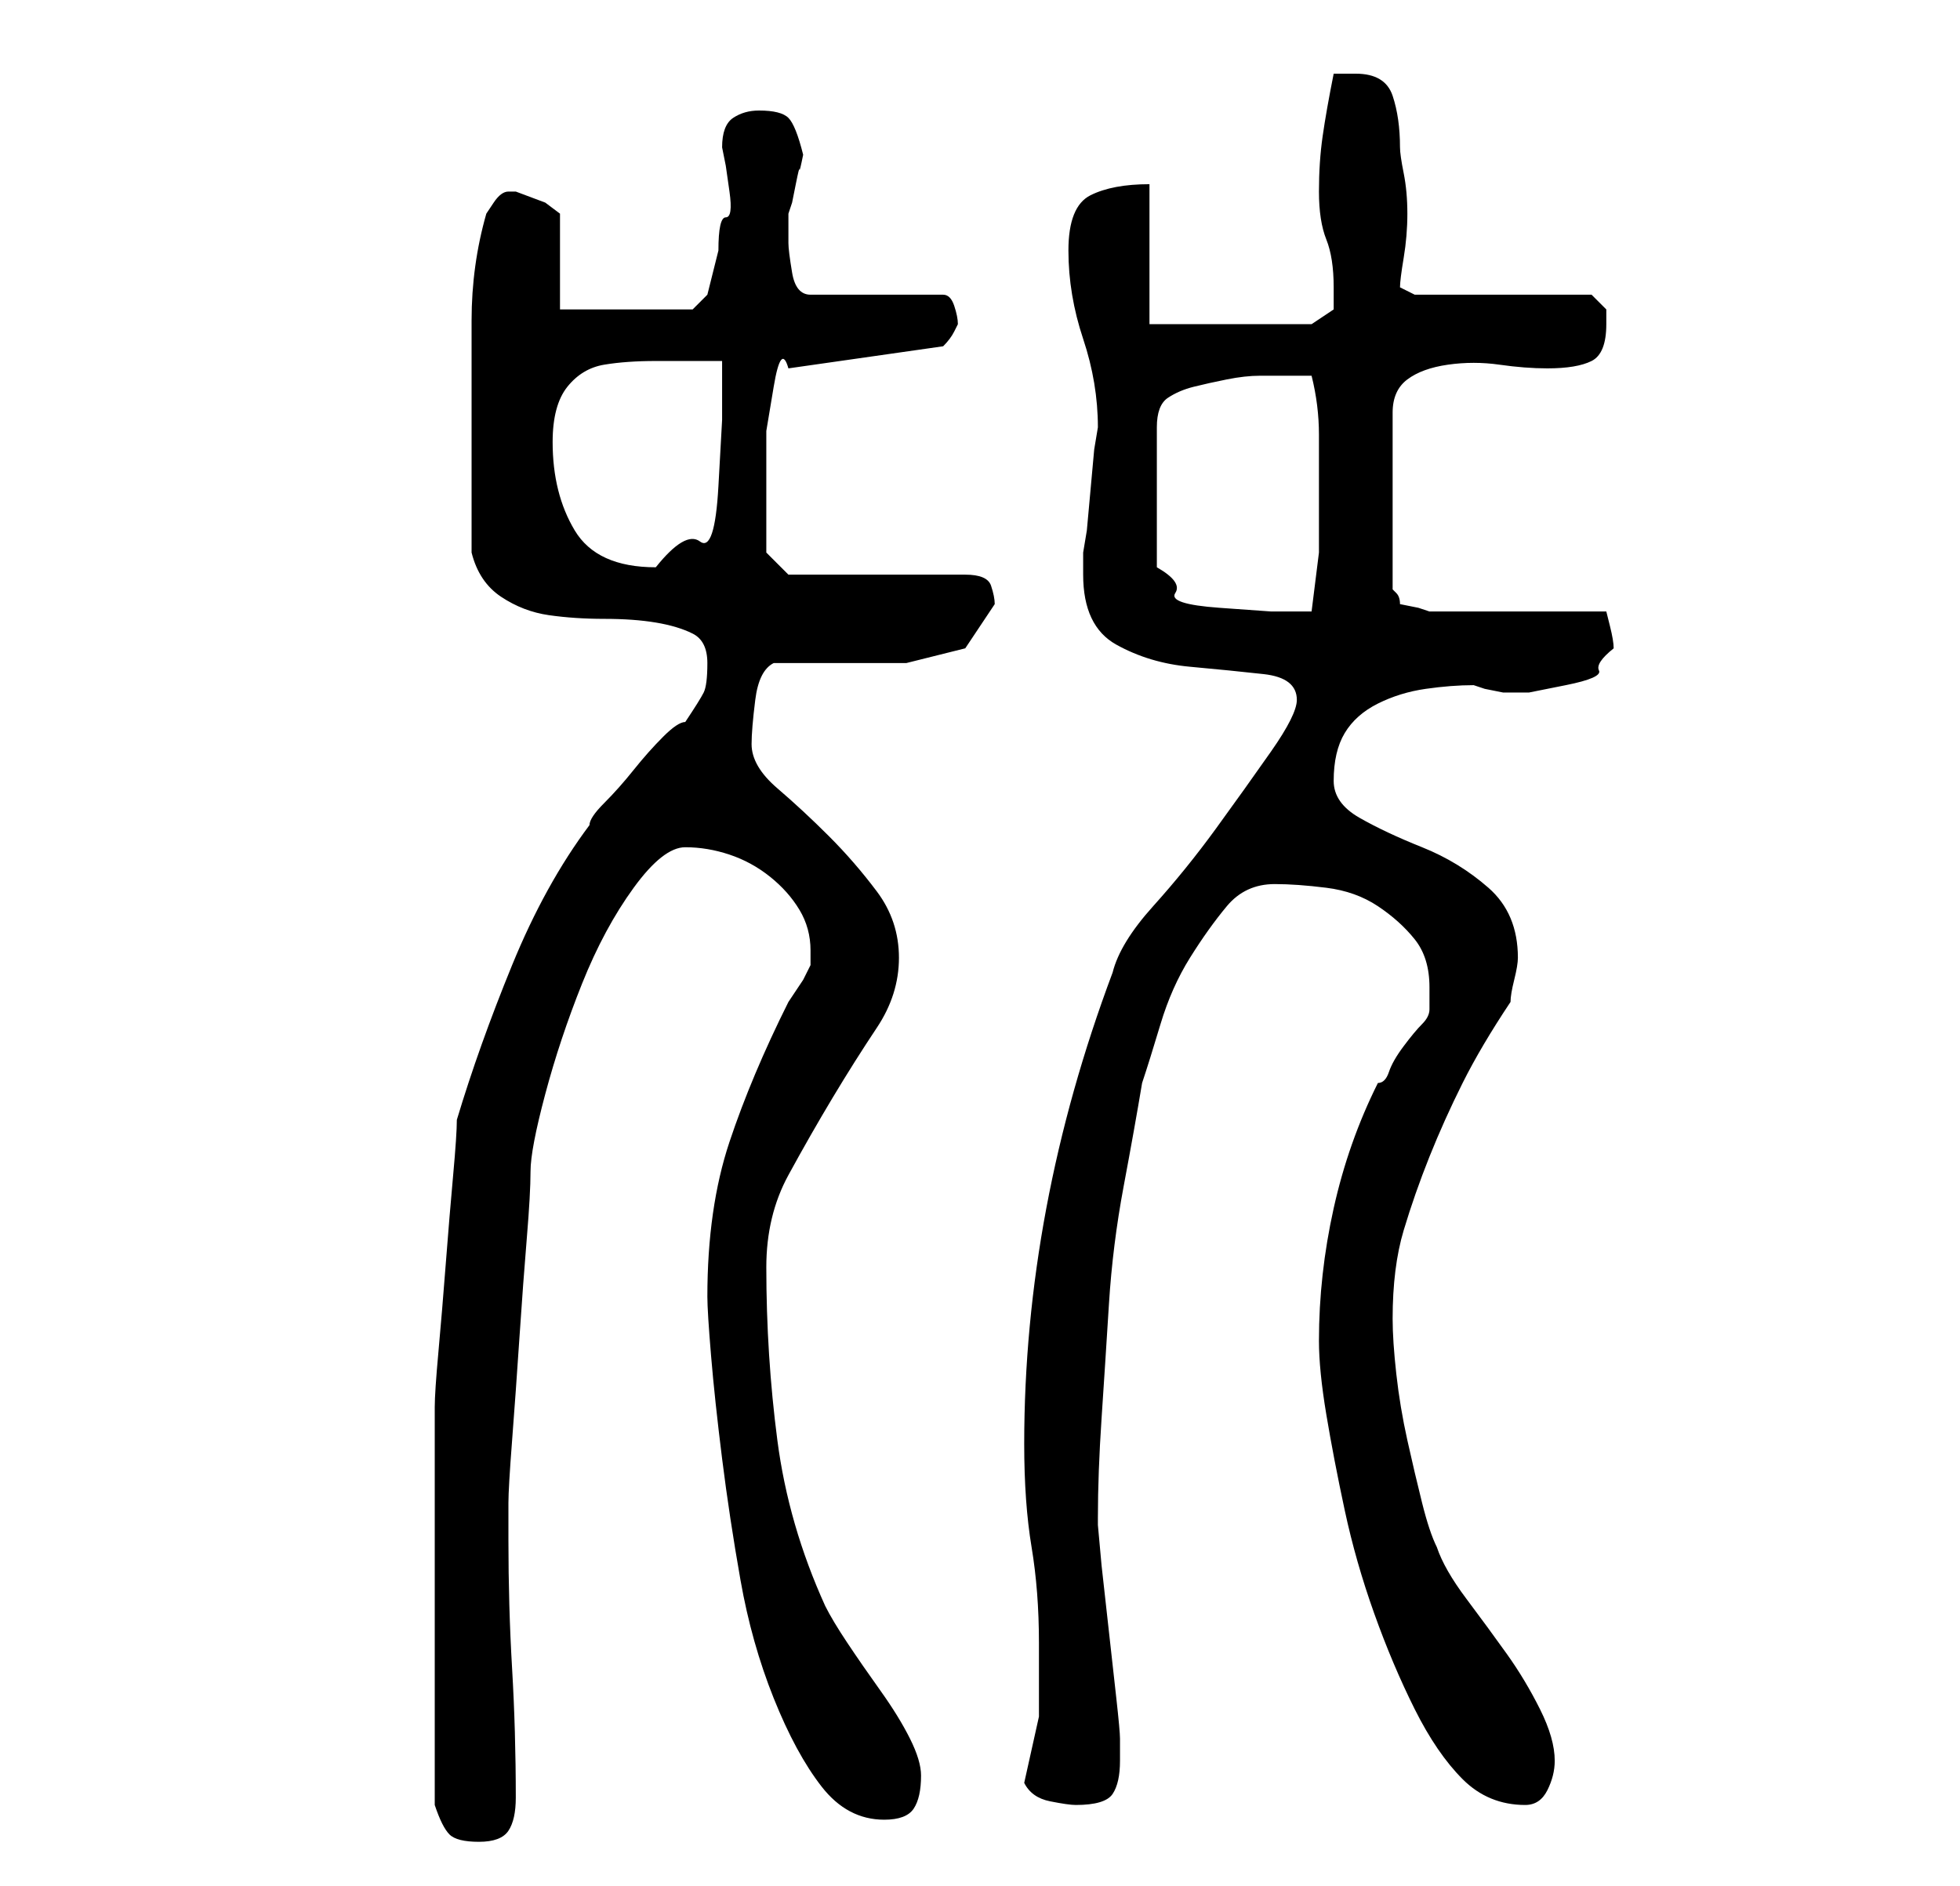 <?xml version="1.0" standalone="no"?>
<!DOCTYPE svg PUBLIC "-//W3C//DTD SVG 1.1//EN" "http://www.w3.org/Graphics/SVG/1.1/DTD/svg11.dtd" >
<svg xmlns="http://www.w3.org/2000/svg" xmlns:xlink="http://www.w3.org/1999/xlink" version="1.1" viewBox="-10 0 266 256">
   <path fill="currentColor"
d="M49 245q1 3 2 4t4 1t4 -1.5t1 -4.5q0 -9 -0.5 -17.5t-0.5 -17.5v-3v-2q0 -2 0.5 -8.5t1 -14t1 -13.5t0.5 -9t2 -10.5t5 -15t7 -13t7 -5.5t6 1t5.5 3t4 4.5t1.5 5.5v2l-1 2t-2 3q-5 10 -8 19t-3 21q0 2 0.5 8t1.5 14t2.5 16.5t4.5 16t6.5 12t8.5 4.5q3 0 4 -1.5t1 -4.5
q0 -2 -1.5 -5t-4 -6.5t-4.5 -6.5t-3 -5q-5 -11 -6.5 -22.5t-1.5 -23.5q0 -7 3 -12.5t6 -10.5t6 -9.5t3 -9.5t-3 -9t-6.5 -7.5t-7 -6.5t-3.5 -6q0 -2 0.5 -6t2.5 -5h4.5h4.5h5.5h3.5l8 -2t4 -6q0 -1 -0.5 -2.5t-3.5 -1.5h-24l-3 -3v-5v-4v-7.5t1 -6t2 -2.5l21 -3q1 -1 1.5 -2
l0.5 -1q0 -1 -0.5 -2.5t-1.5 -1.5h-18q-2 0 -2.5 -3t-0.5 -4v-4l0.5 -1.5t0.5 -2.5t0.5 -2t0.5 -2q-1 -4 -2 -5t-4 -1q-2 0 -3.5 1t-1.5 4l0.5 2.5t0.5 3.5t-0.5 3.5t-1 4.5l-1 4l-0.5 2l-2 2h-18v-13l-2 -1.5t-4 -1.5h-1v0q-1 0 -2 1.5l-1 1.5q-2 7 -2 14.5v14.5v4v5v5v3
q1 4 4 6t6.5 2.5t7.5 0.5t7 0.5t5 1.5t2 4t-0.5 4t-2.5 4q-1 0 -3 2t-4 4.5t-4 4.5t-2 3q-6 8 -10.5 19t-7.5 21q0 2 -0.5 7.5t-1 12t-1 12t-0.5 7.5v4v7.5v9.5v6v6v7.5v8.5v5zM129 242q1 2 3.5 2.5t3.5 0.5q4 0 5 -1.5t1 -4.5v-3q0 -1 -0.5 -5.5l-1 -9l-1 -9t-0.5 -5.5v-1
q0 -6 0.5 -13.5t1 -15.5t2 -16t2.5 -14q1 -3 2.5 -8t4 -9t5 -7t6.5 -3q3 0 7 0.5t7 2.5t5 4.5t2 6.5v2v1q0 1 -1 2t-2.5 3t-2 3.5t-1.5 1.5q-4 8 -6 17t-2 18q0 4 1 10t2.5 13t4 14t5.5 13t6.5 9.5t8.5 3.5q2 0 3 -2t1 -4q0 -3 -2 -7t-4.5 -7.5t-5.5 -7.5t-4 -7q-1 -2 -2 -6
t-2 -8.5t-1.5 -9t-0.5 -7.5q0 -7 1.5 -12t3.5 -10t4.5 -10t6.5 -11q0 -1 0.5 -3t0.5 -3q0 -6 -4 -9.5t-9 -5.5t-8.5 -4t-3.5 -5q0 -4 1.5 -6.5t4.5 -4t6.5 -2t6.5 -0.5l1.5 0.5t2.5 0.5h3.5t5 -1t4.5 -2t2 -3q0 -1 -0.5 -3l-0.5 -2h-24l-1.5 -0.5t-2.5 -0.5q0 -1 -0.5 -1.5
l-0.5 -0.5v-24q0 -3 2 -4.5t5.5 -2t7 0t6.5 0.5q4 0 6 -1t2 -5v-2t-2 -2h-24l-2 -1q0 -1 0.5 -4t0.5 -6t-0.5 -5.5t-0.5 -3.5q0 -4 -1 -7t-5 -3h-1.5h-1.5q-1 5 -1.5 8.5t-0.5 7.5t1 6.5t1 6.5v2v1l-3 2h-22v-19q-5 0 -8 1.5t-3 7.5t2 12t2 12l-0.5 3t-0.5 5.5t-0.5 5.5
l-0.5 3v3q0 7 4.5 9.5t10 3t10 1t4.5 3.5q0 2 -3.5 7t-7.5 10.5t-8.5 10.5t-5.5 9q-6 16 -9 32t-3 32q0 8 1 14t1 13v10t-2 9zM161 51h7q1 4 1 8v8v8t-1 8h-2h-3.5t-7 -0.5t-6 -2t-2.5 -3.5v-19q0 -3 1.5 -4t3.5 -1.5t4.5 -1t4.5 -0.5zM65 60q0 -5 2 -7.5t5 -3t7 -0.5h9v8
t-0.5 9t-2.5 7.5t-6 3.5q-8 0 -11 -5t-3 -12z" />
</svg>
